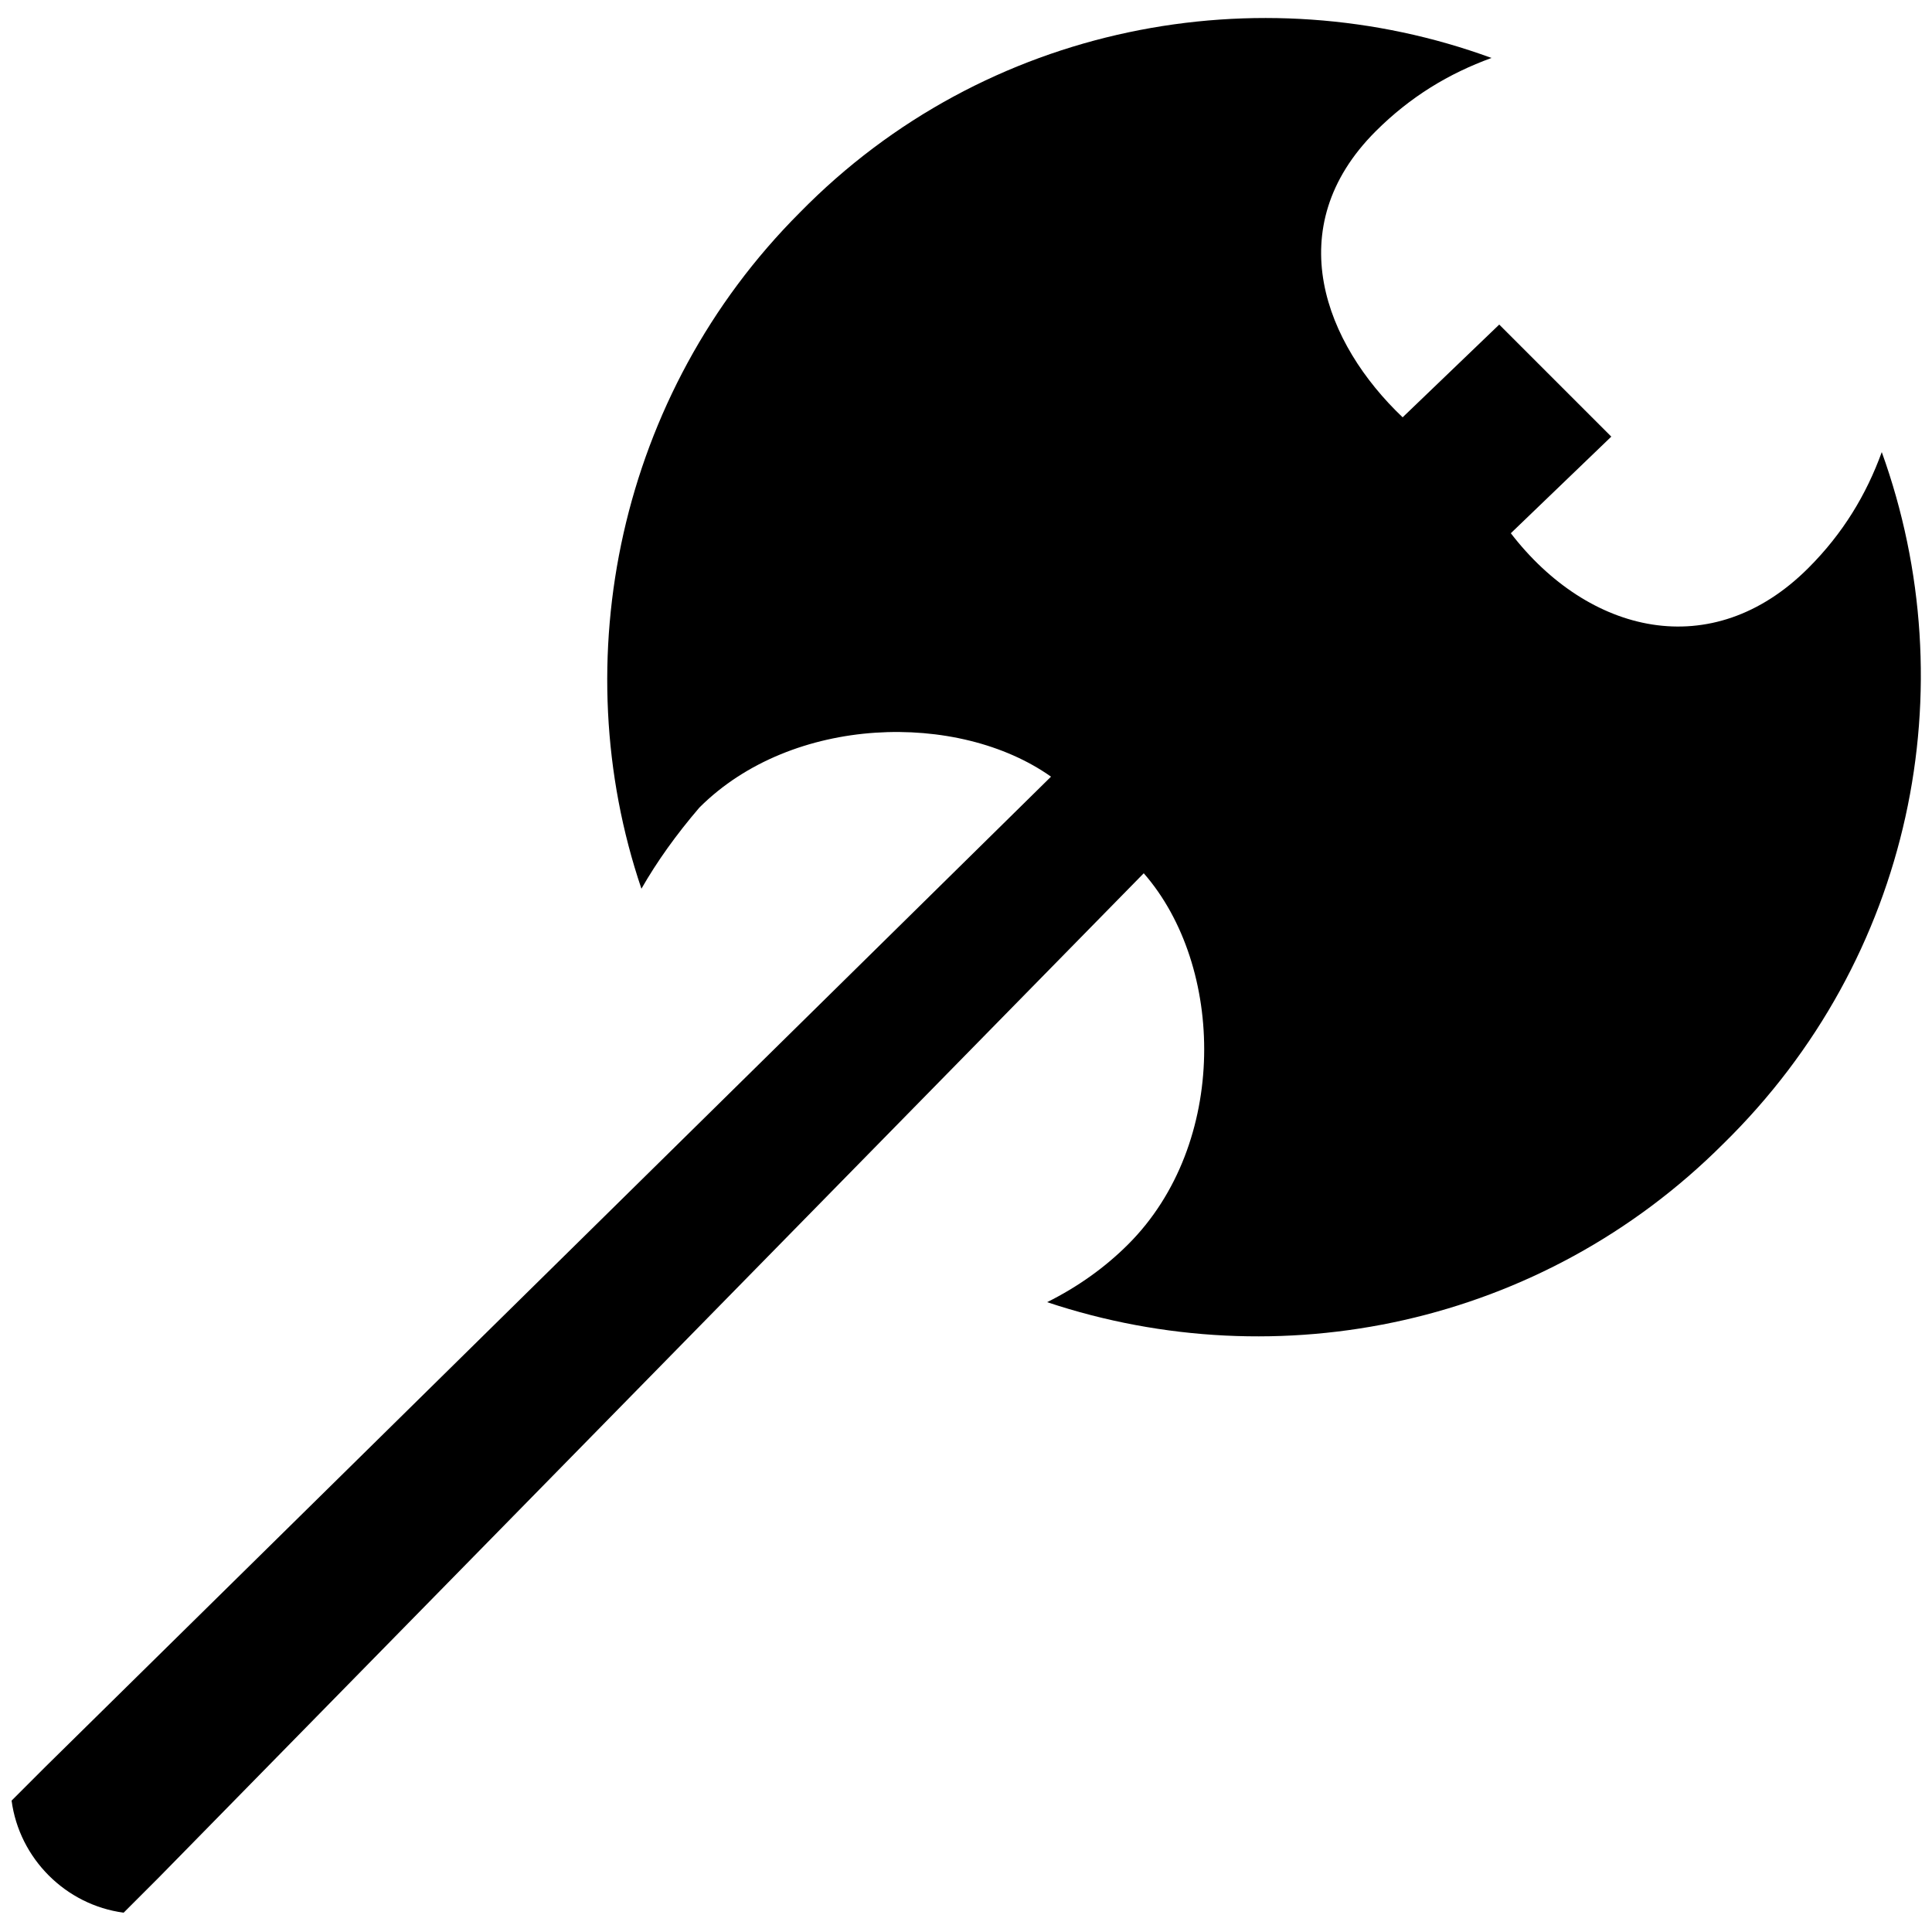 <svg enable-background="new 0 0 50 50" viewBox="0 0 50 50" xmlns="http://www.w3.org/2000/svg"><path d="m48.7 11.7c-.4 1.1-1 2.1-1.9 3-2.5 2.5-5.7 1.7-7.7-.9l2.6-2.5-2.9-2.9-2.5 2.4c-2-1.9-3.2-4.9-.7-7.4.9-.9 1.9-1.5 3-1.9-6-2.2-13.1-.9-17.9 4-4.7 4.7-6.1 11.6-4.1 17.5.4-.7.9-1.4 1.5-2.1 2.4-2.4 6.7-2.5 9.1-.8l-26 25.6-.9.9c.2 1.5 1.4 2.7 2.9 2.9l.9-.9 25.5-26c2.1 2.4 2.2 7-.4 9.6-.6.6-1.3 1.1-2.1 1.5 6 2 12.8.6 17.5-4.1 4.9-4.8 6.3-11.8 4.1-17.9z"/></svg>